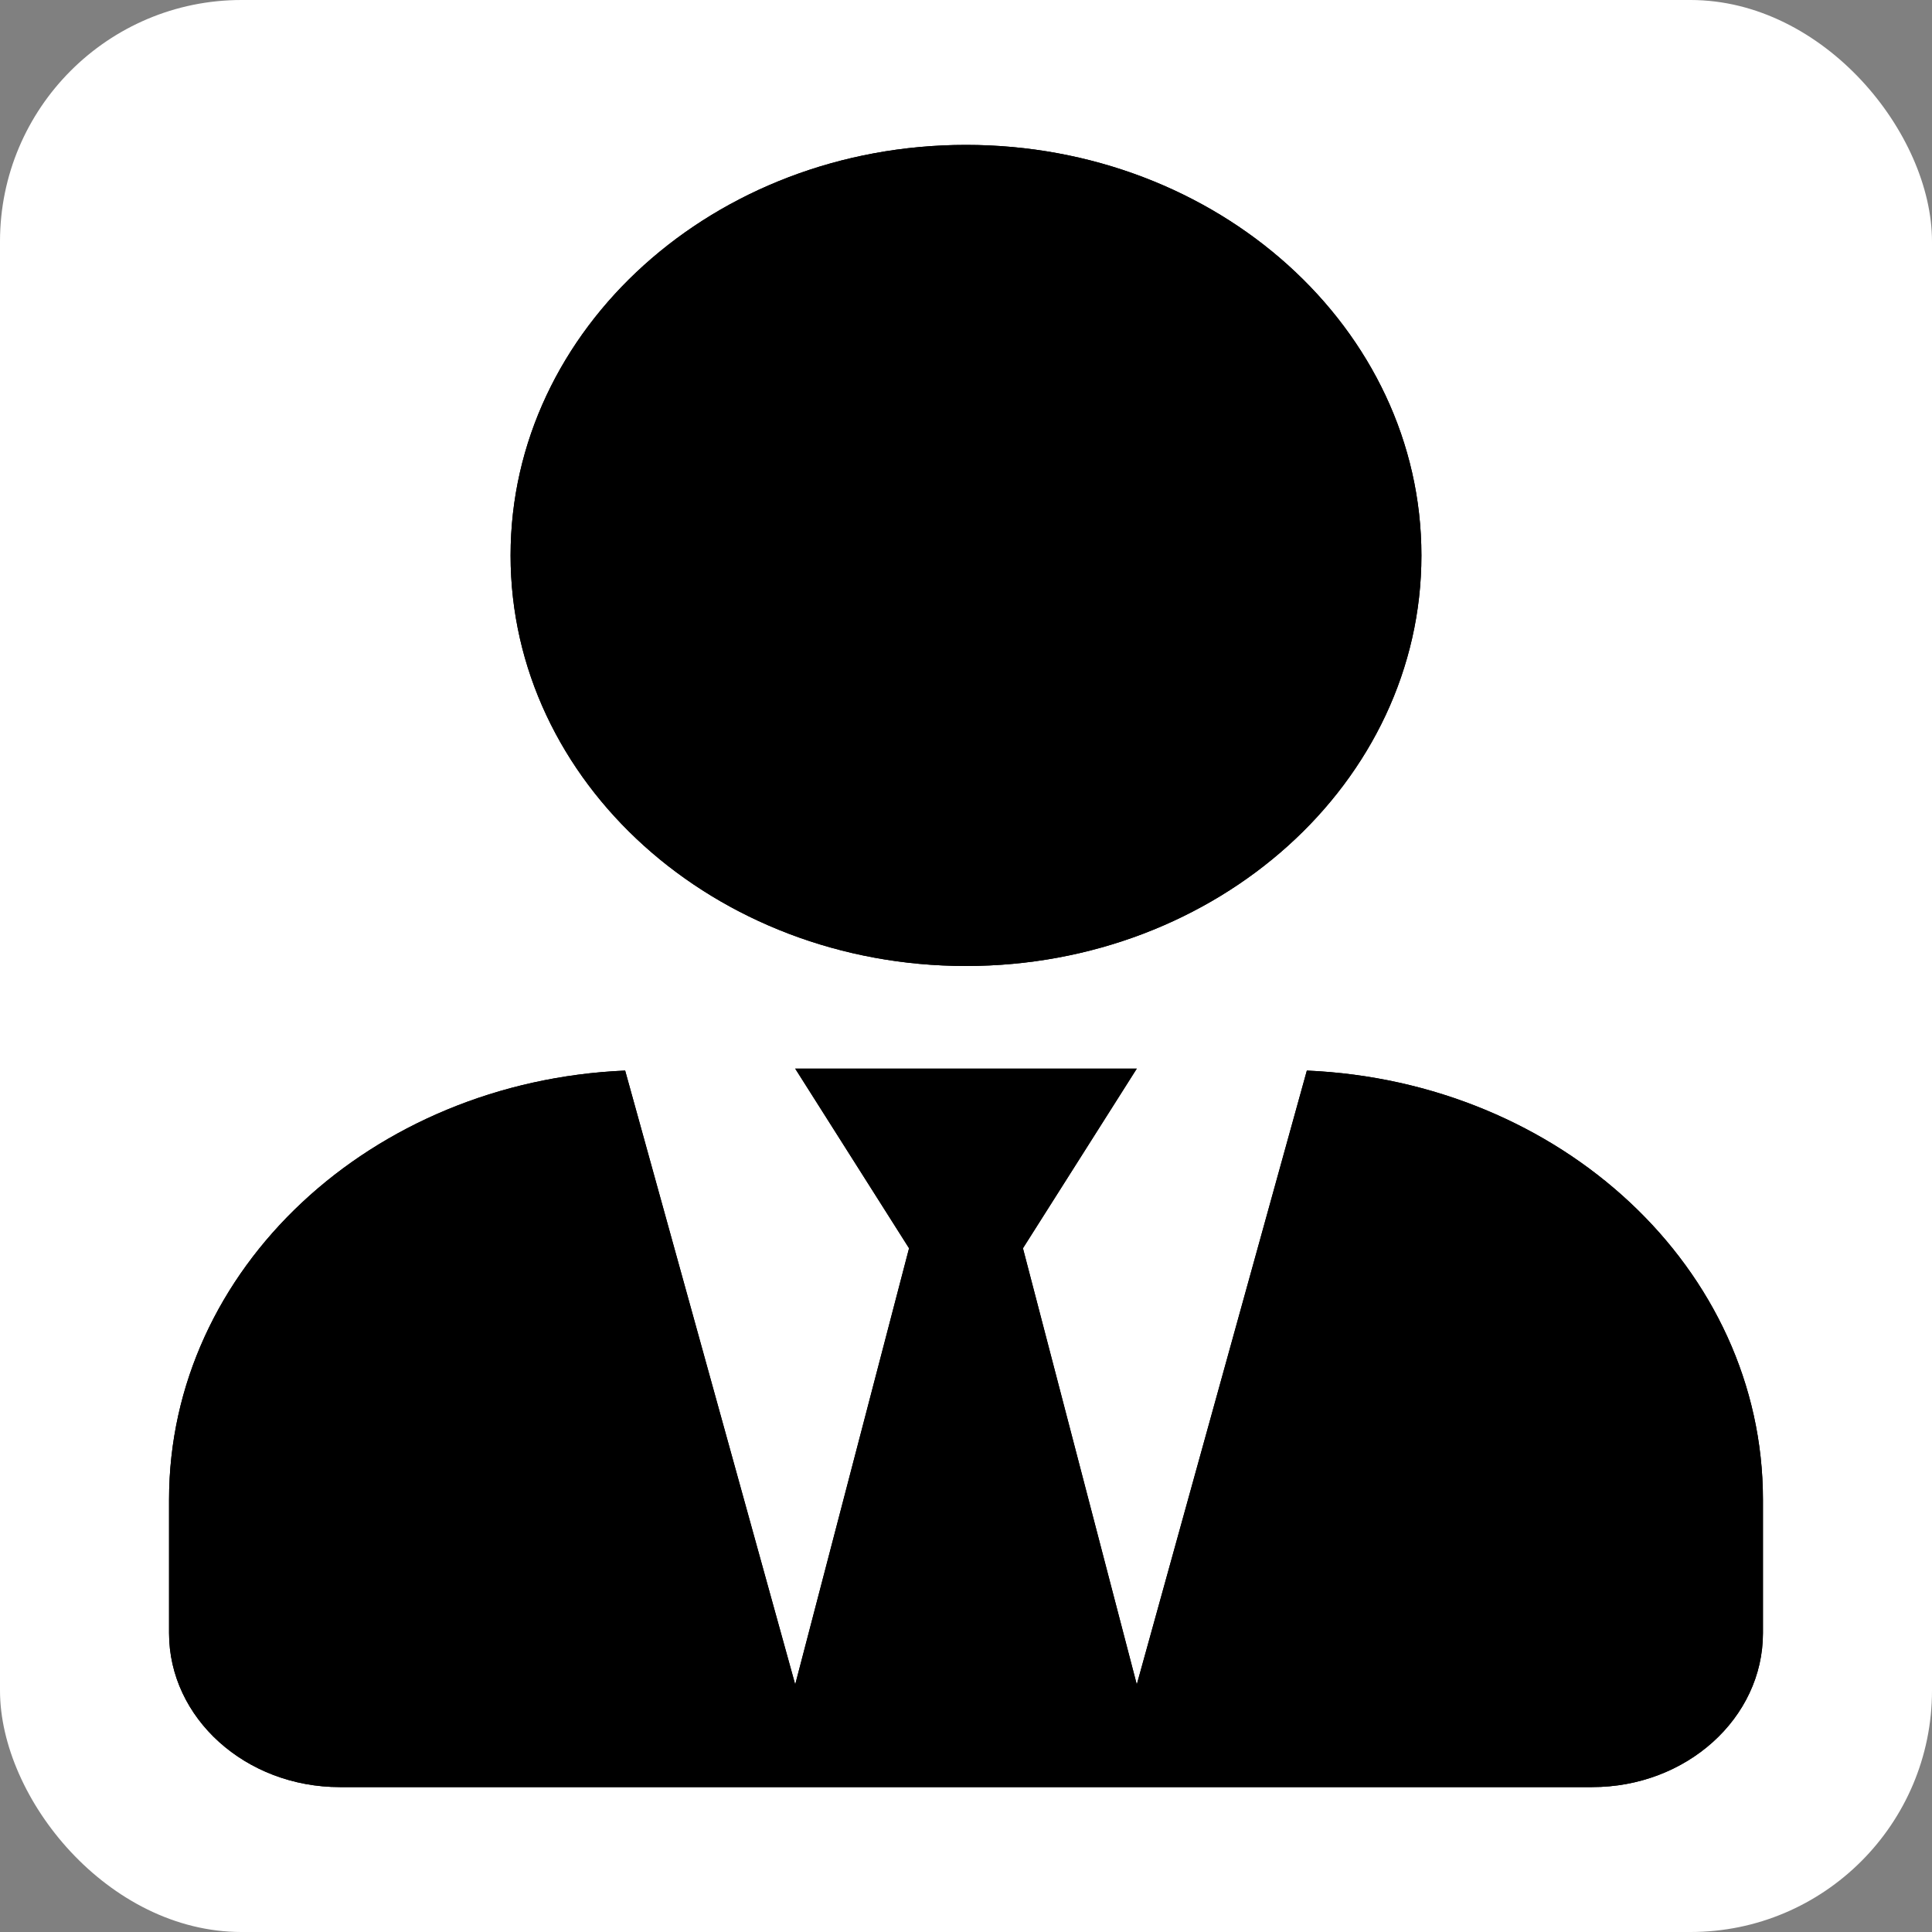 <svg width="40" height="40" viewBox="0 0 40 40" fill="none" xmlns="http://www.w3.org/2000/svg">
<rect x="0" y="0" width="40" height="40" fill="#808080" stroke="none"/>
<rect width="40" height="40" rx="5" fill="white"/>
<g clip-path="url(#clip0)">
<path d="M20 20C25.208 20 29.429 16.195 29.429 11.5C29.429 6.805 25.208 3 20 3C14.792 3 10.571 6.805 10.571 11.5C10.571 16.195 14.792 20 20 20ZM27.057 22.165L23.536 34.875L21.179 25.844L23.536 22.125H16.464L18.821 25.844L16.464 34.875L12.943 22.165C7.691 22.391 3.5 26.262 3.5 31.05V33.812C3.5 35.572 5.084 37 7.036 37H32.964C34.916 37 36.5 35.572 36.5 33.812V31.05C36.5 26.262 32.309 22.391 27.057 22.165Z" fill="black"/>
<path d="M20 20C25.208 20 29.429 16.195 29.429 11.5C29.429 6.805 25.208 3 20 3C14.792 3 10.571 6.805 10.571 11.5C10.571 16.195 14.792 20 20 20ZM27.057 22.165L23.536 34.875L21.179 25.844L23.536 22.125H16.464L18.821 25.844L16.464 34.875L12.943 22.165C7.691 22.391 3.5 26.262 3.5 31.05V33.812C3.5 35.572 5.084 37 7.036 37H32.964C34.916 37 36.5 35.572 36.5 33.812V31.05C36.5 26.262 32.309 22.391 27.057 22.165Z" fill="black"/>
</g>
<defs>
<clipPath id="clip0">
<rect width="33" height="34" fill="white" transform="translate(3.5 3)"/>
</clipPath>
</defs>
</svg>

